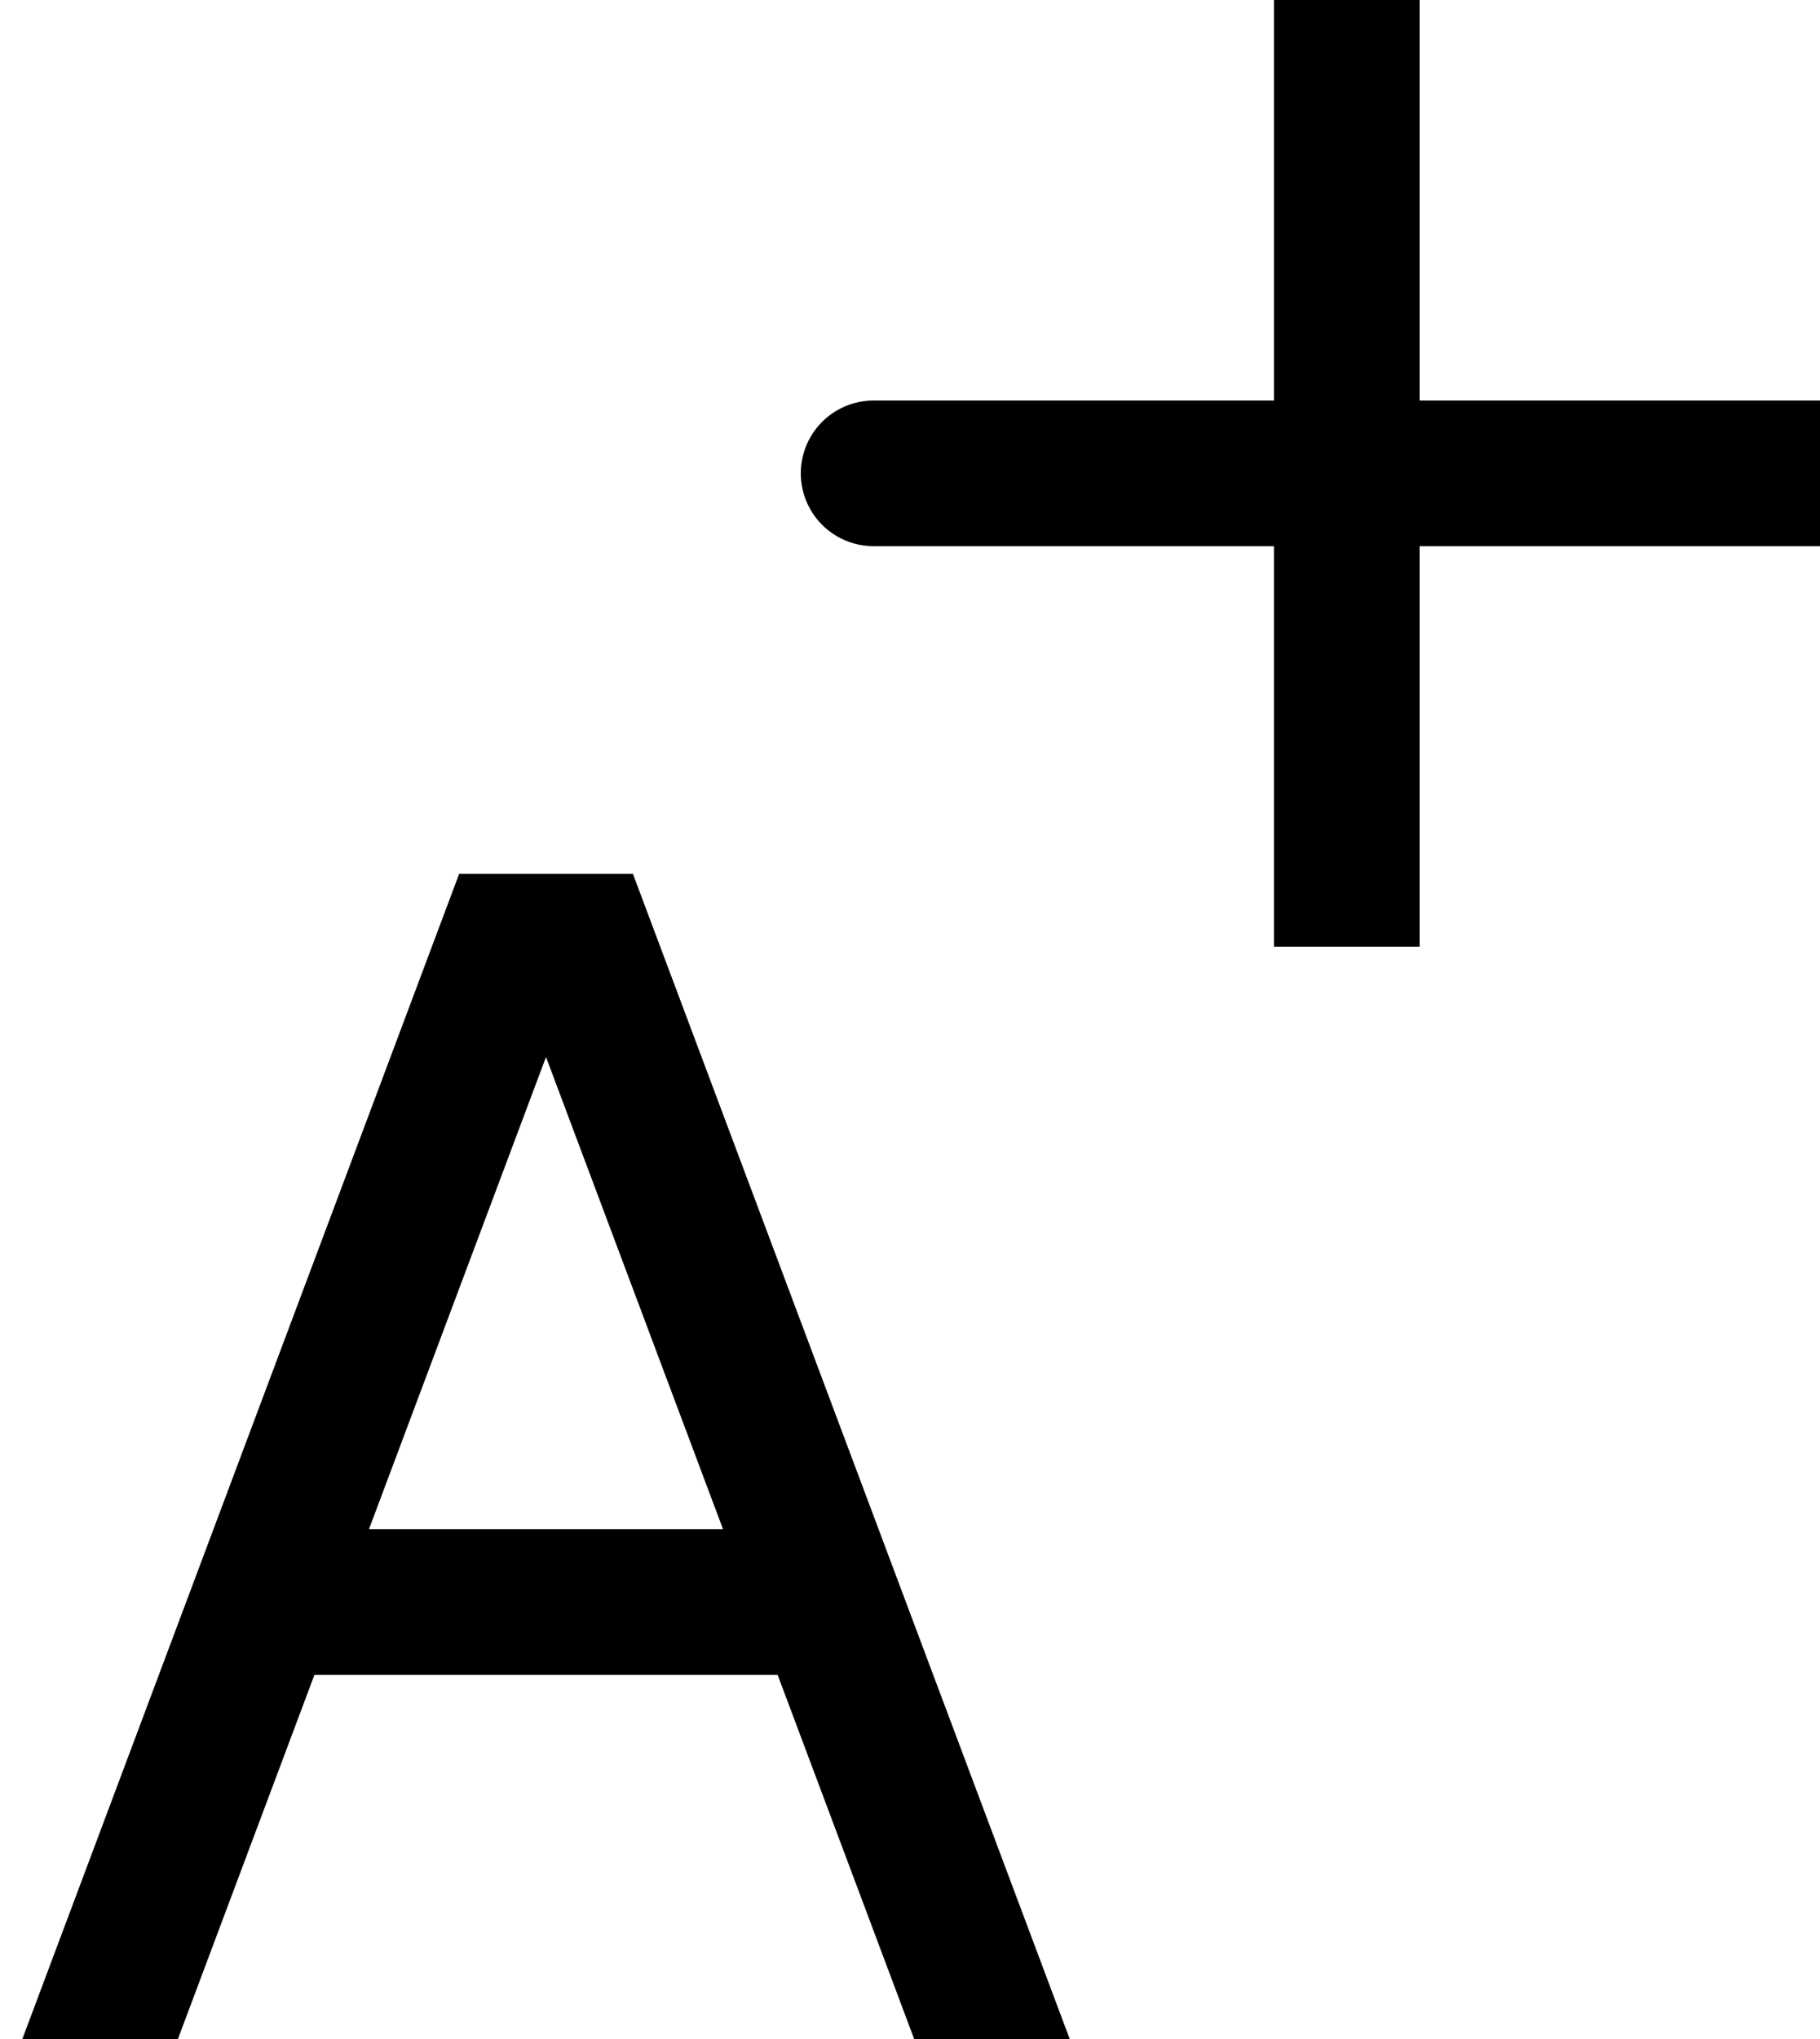 <svg width="25" height="28" viewBox="0 0 25 28" fill="none" xmlns="http://www.w3.org/2000/svg">
<path d="M6.307 12L0.307 28H2.444L4.319 23H10.682L12.557 28H14.694L8.694 12H6.307V12ZM5.068 21L7.5 14.515L9.932 21H5.068V21Z" fill="black"/>
<path d="M18.5 6.5H12M18.5 13V6.5V13ZM18.5 6.5V0V6.5ZM18.5 6.5H25H18.5Z" stroke="black" stroke-width="2" stroke-linecap="round"/>
</svg>
